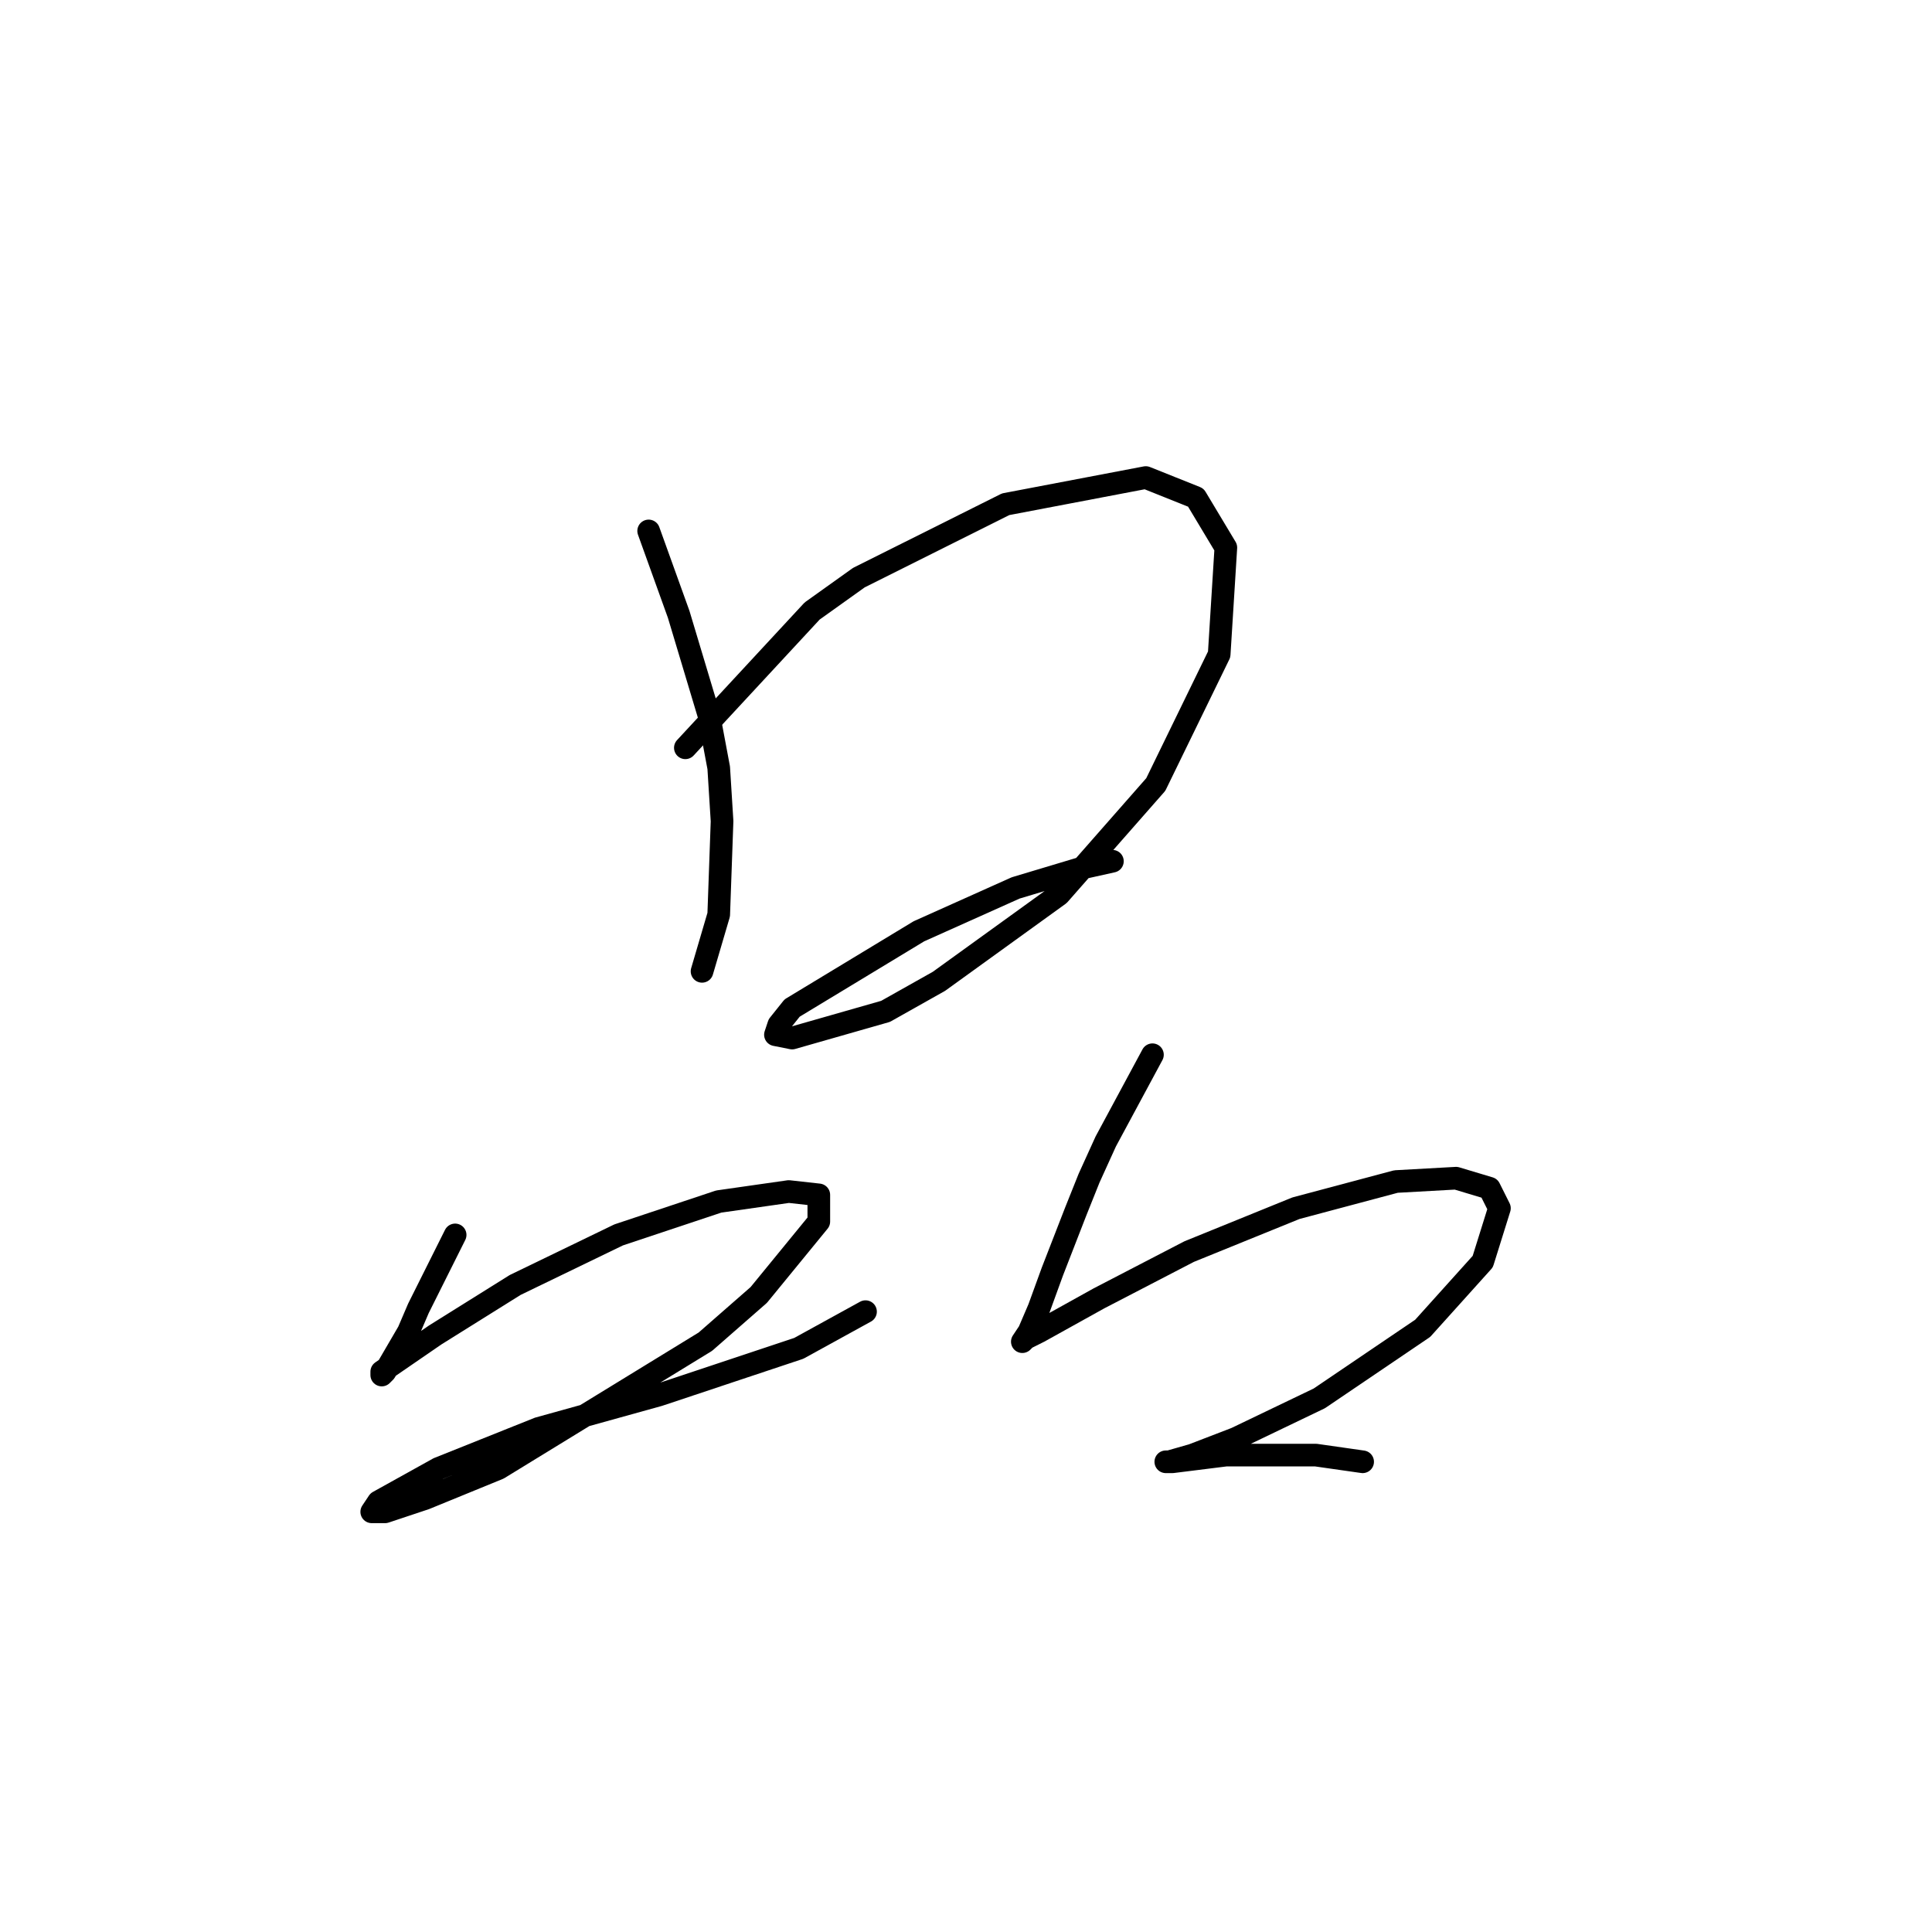 <?xml version="1.0" standalone="no"?>
    <svg width="256" height="256" xmlns="http://www.w3.org/2000/svg" version="1.1">
    <polyline stroke="black" stroke-width="3" stroke-linecap="round" fill="transparent" stroke-linejoin="round" points="85.95 70.352 89.929 81.404 93.908 94.667 95.234 101.74 95.676 108.813 95.234 121.192 93.024 128.707 93.024 128.707 " />
        <polyline stroke="black" stroke-width="3" stroke-linecap="round" fill="transparent" stroke-linejoin="round" points="90.813 99.087 107.613 80.962 113.802 76.541 133.254 66.815 151.821 63.278 158.453 65.931 162.431 72.562 161.547 86.709 153.147 103.95 140.327 118.539 124.412 130.033 117.338 134.012 104.96 137.549 102.75 137.107 103.192 135.781 104.96 133.57 121.759 123.402 134.58 117.655 143.422 115.002 147.4 114.118 147.4 114.118 " />
        <polyline stroke="black" stroke-width="3" stroke-linecap="round" fill="transparent" stroke-linejoin="round" points="60.309 163.632 55.446 173.358 54.12 176.452 51.026 181.758 50.583 182.2 50.583 181.758 57.657 176.895 68.267 170.263 81.972 163.632 95.234 159.211 104.518 157.885 108.497 158.327 108.497 161.864 100.539 171.59 93.466 177.779 66.056 194.578 56.331 198.557 51.026 200.325 49.257 200.325 50.141 198.999 58.099 194.578 71.362 189.273 87.277 184.852 105.844 178.663 114.686 173.8 114.686 173.8 " />
        <polyline stroke="black" stroke-width="3" stroke-linecap="round" fill="transparent" stroke-linejoin="round" points="152.705 139.759 146.516 151.254 144.306 156.117 142.537 160.537 139.443 168.495 137.674 173.358 136.348 176.452 135.464 177.779 135.906 177.337 137.674 176.452 145.632 172.032 157.568 165.842 171.715 160.095 184.978 156.559 192.935 156.117 197.356 157.443 198.682 160.095 196.472 167.169 188.514 176.01 174.81 185.294 163.758 190.599 158.01 192.81 154.916 193.694 154.474 193.694 155.358 193.694 162.431 192.81 174.368 192.81 180.557 193.694 180.557 193.694 " />
        </svg>